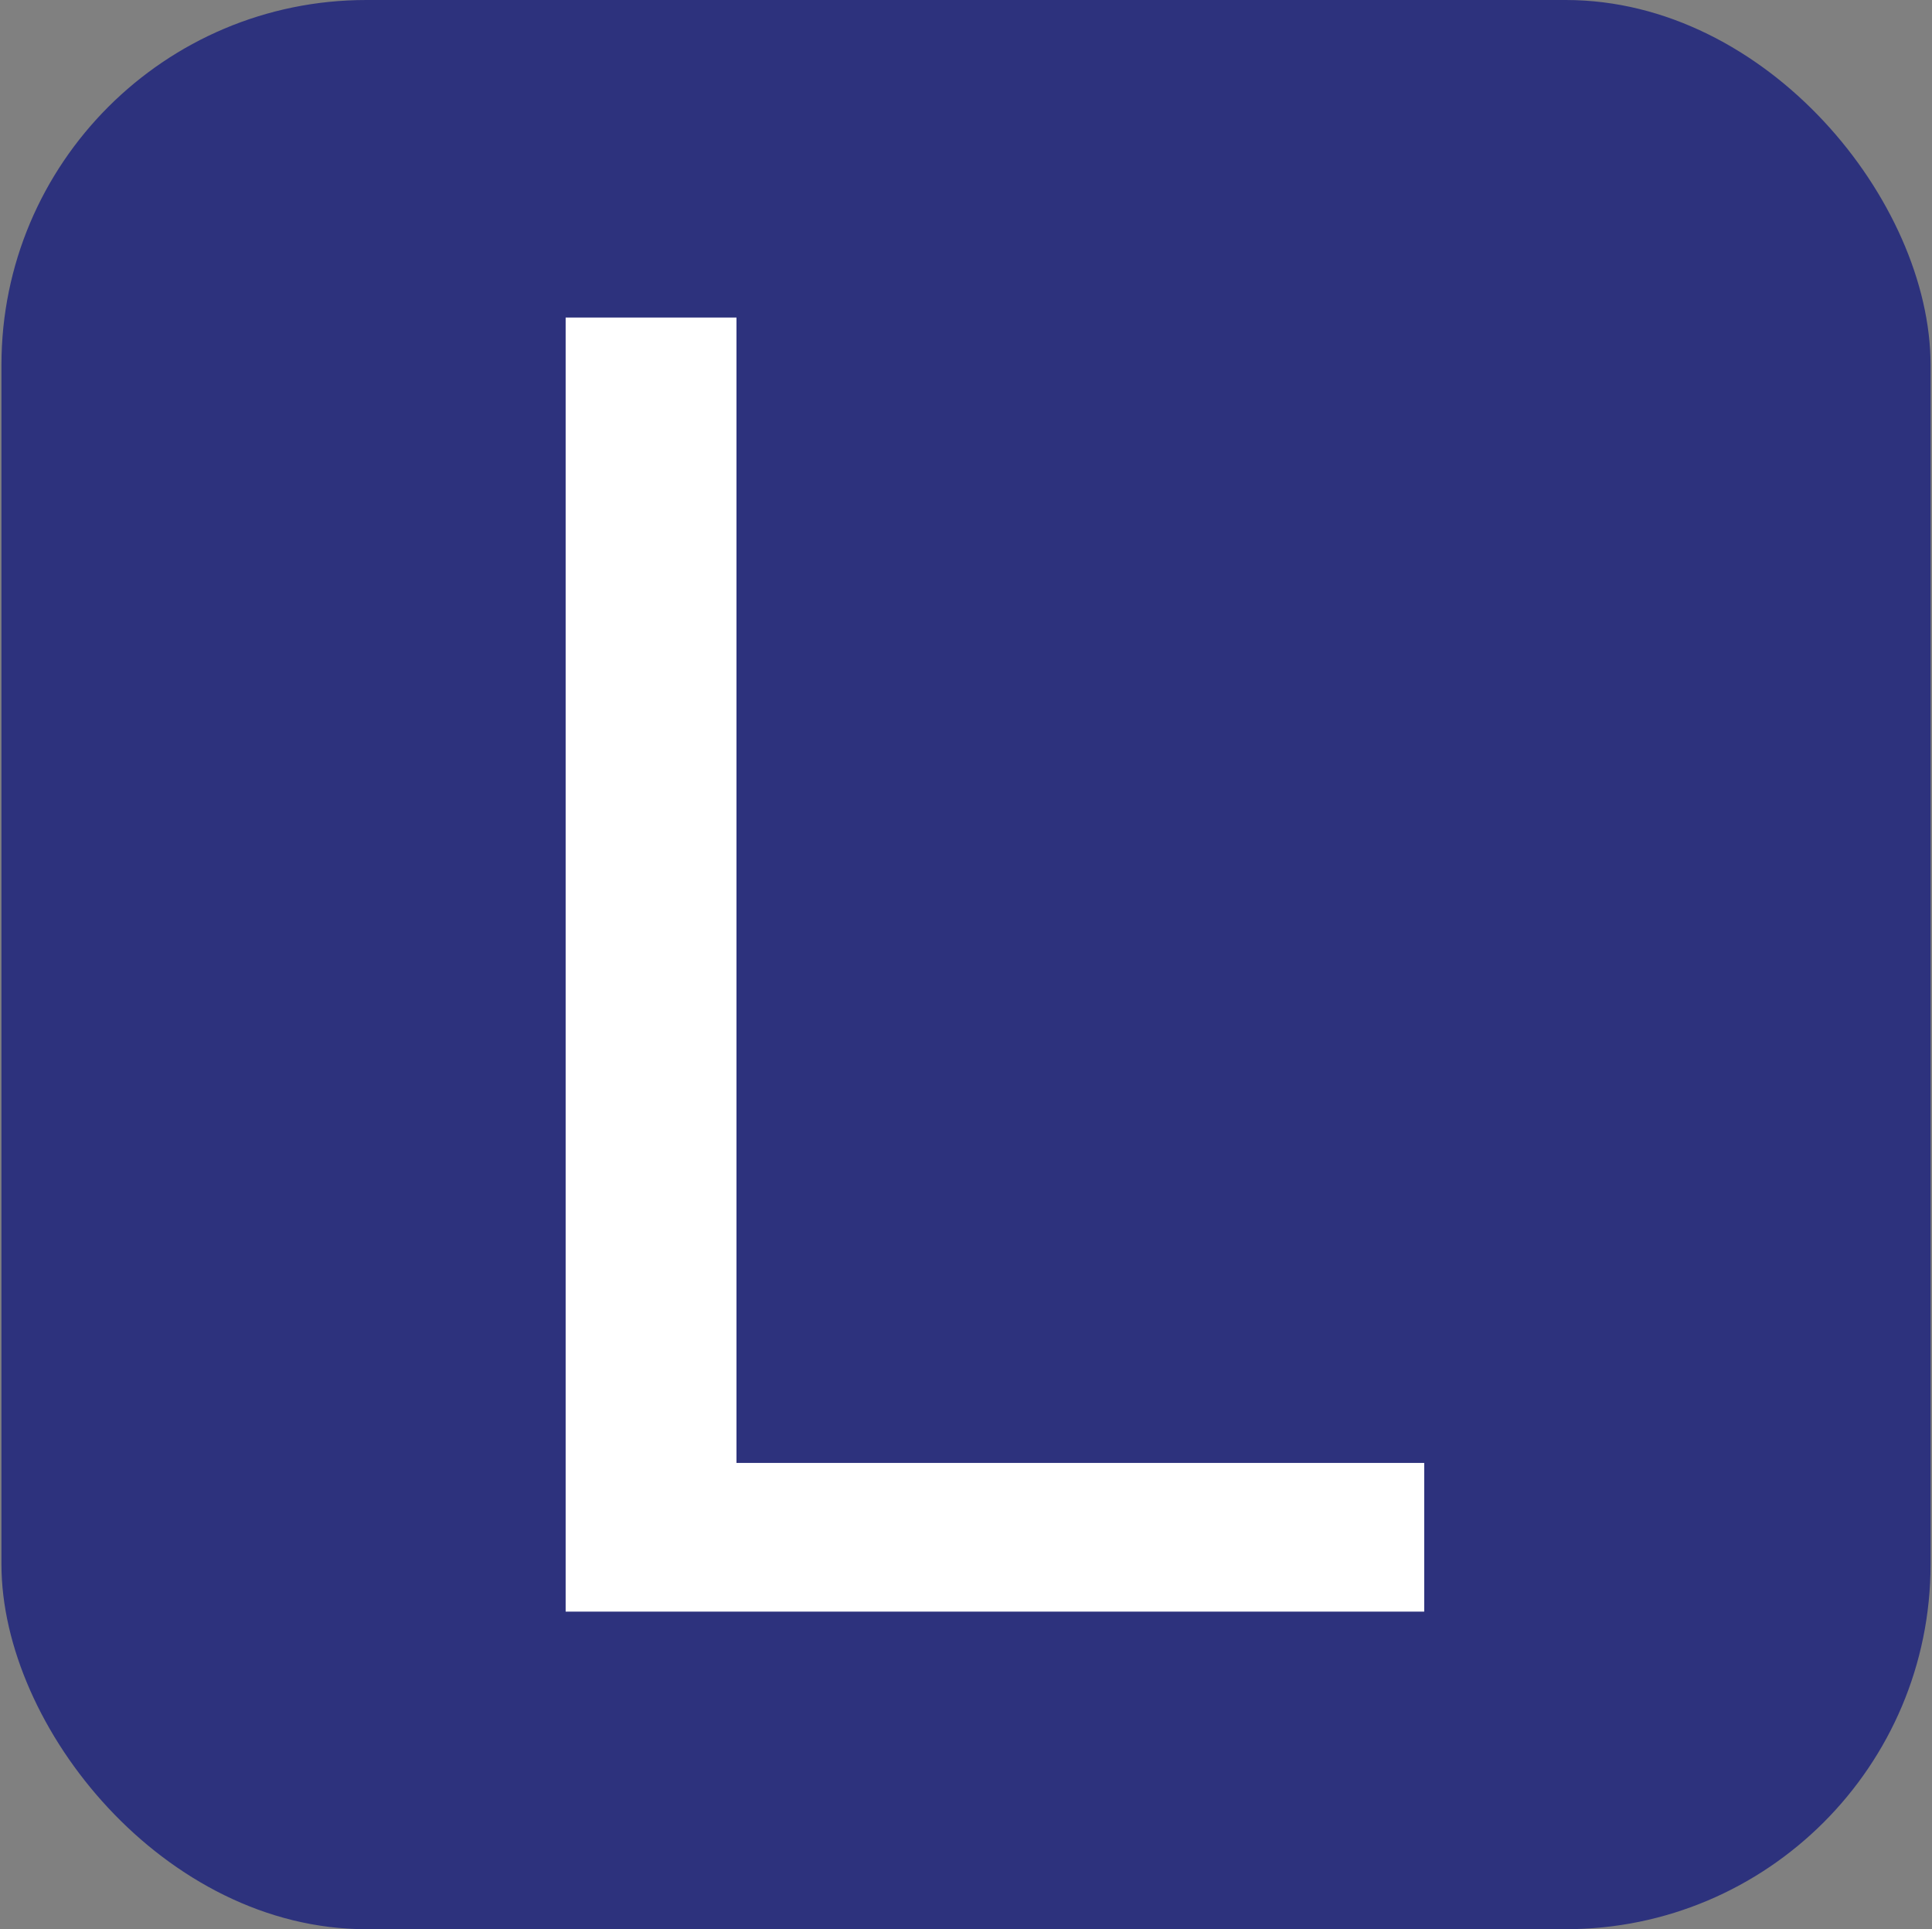 <svg xmlns="http://www.w3.org/2000/svg" viewBox="0 0 80.17 80.05">
  <rect x="0" y="0" width="80.17" height="80.05" fill="#808080" stroke="none"/>
  <rect x=".06" width="80.05" height="80.05" rx="15.14" fill="#2d327d"/>
  <path d="M59.099 60.703v6.17H23.472V13.176h7.089v47.527z" fill="#fff"/>
</svg>
